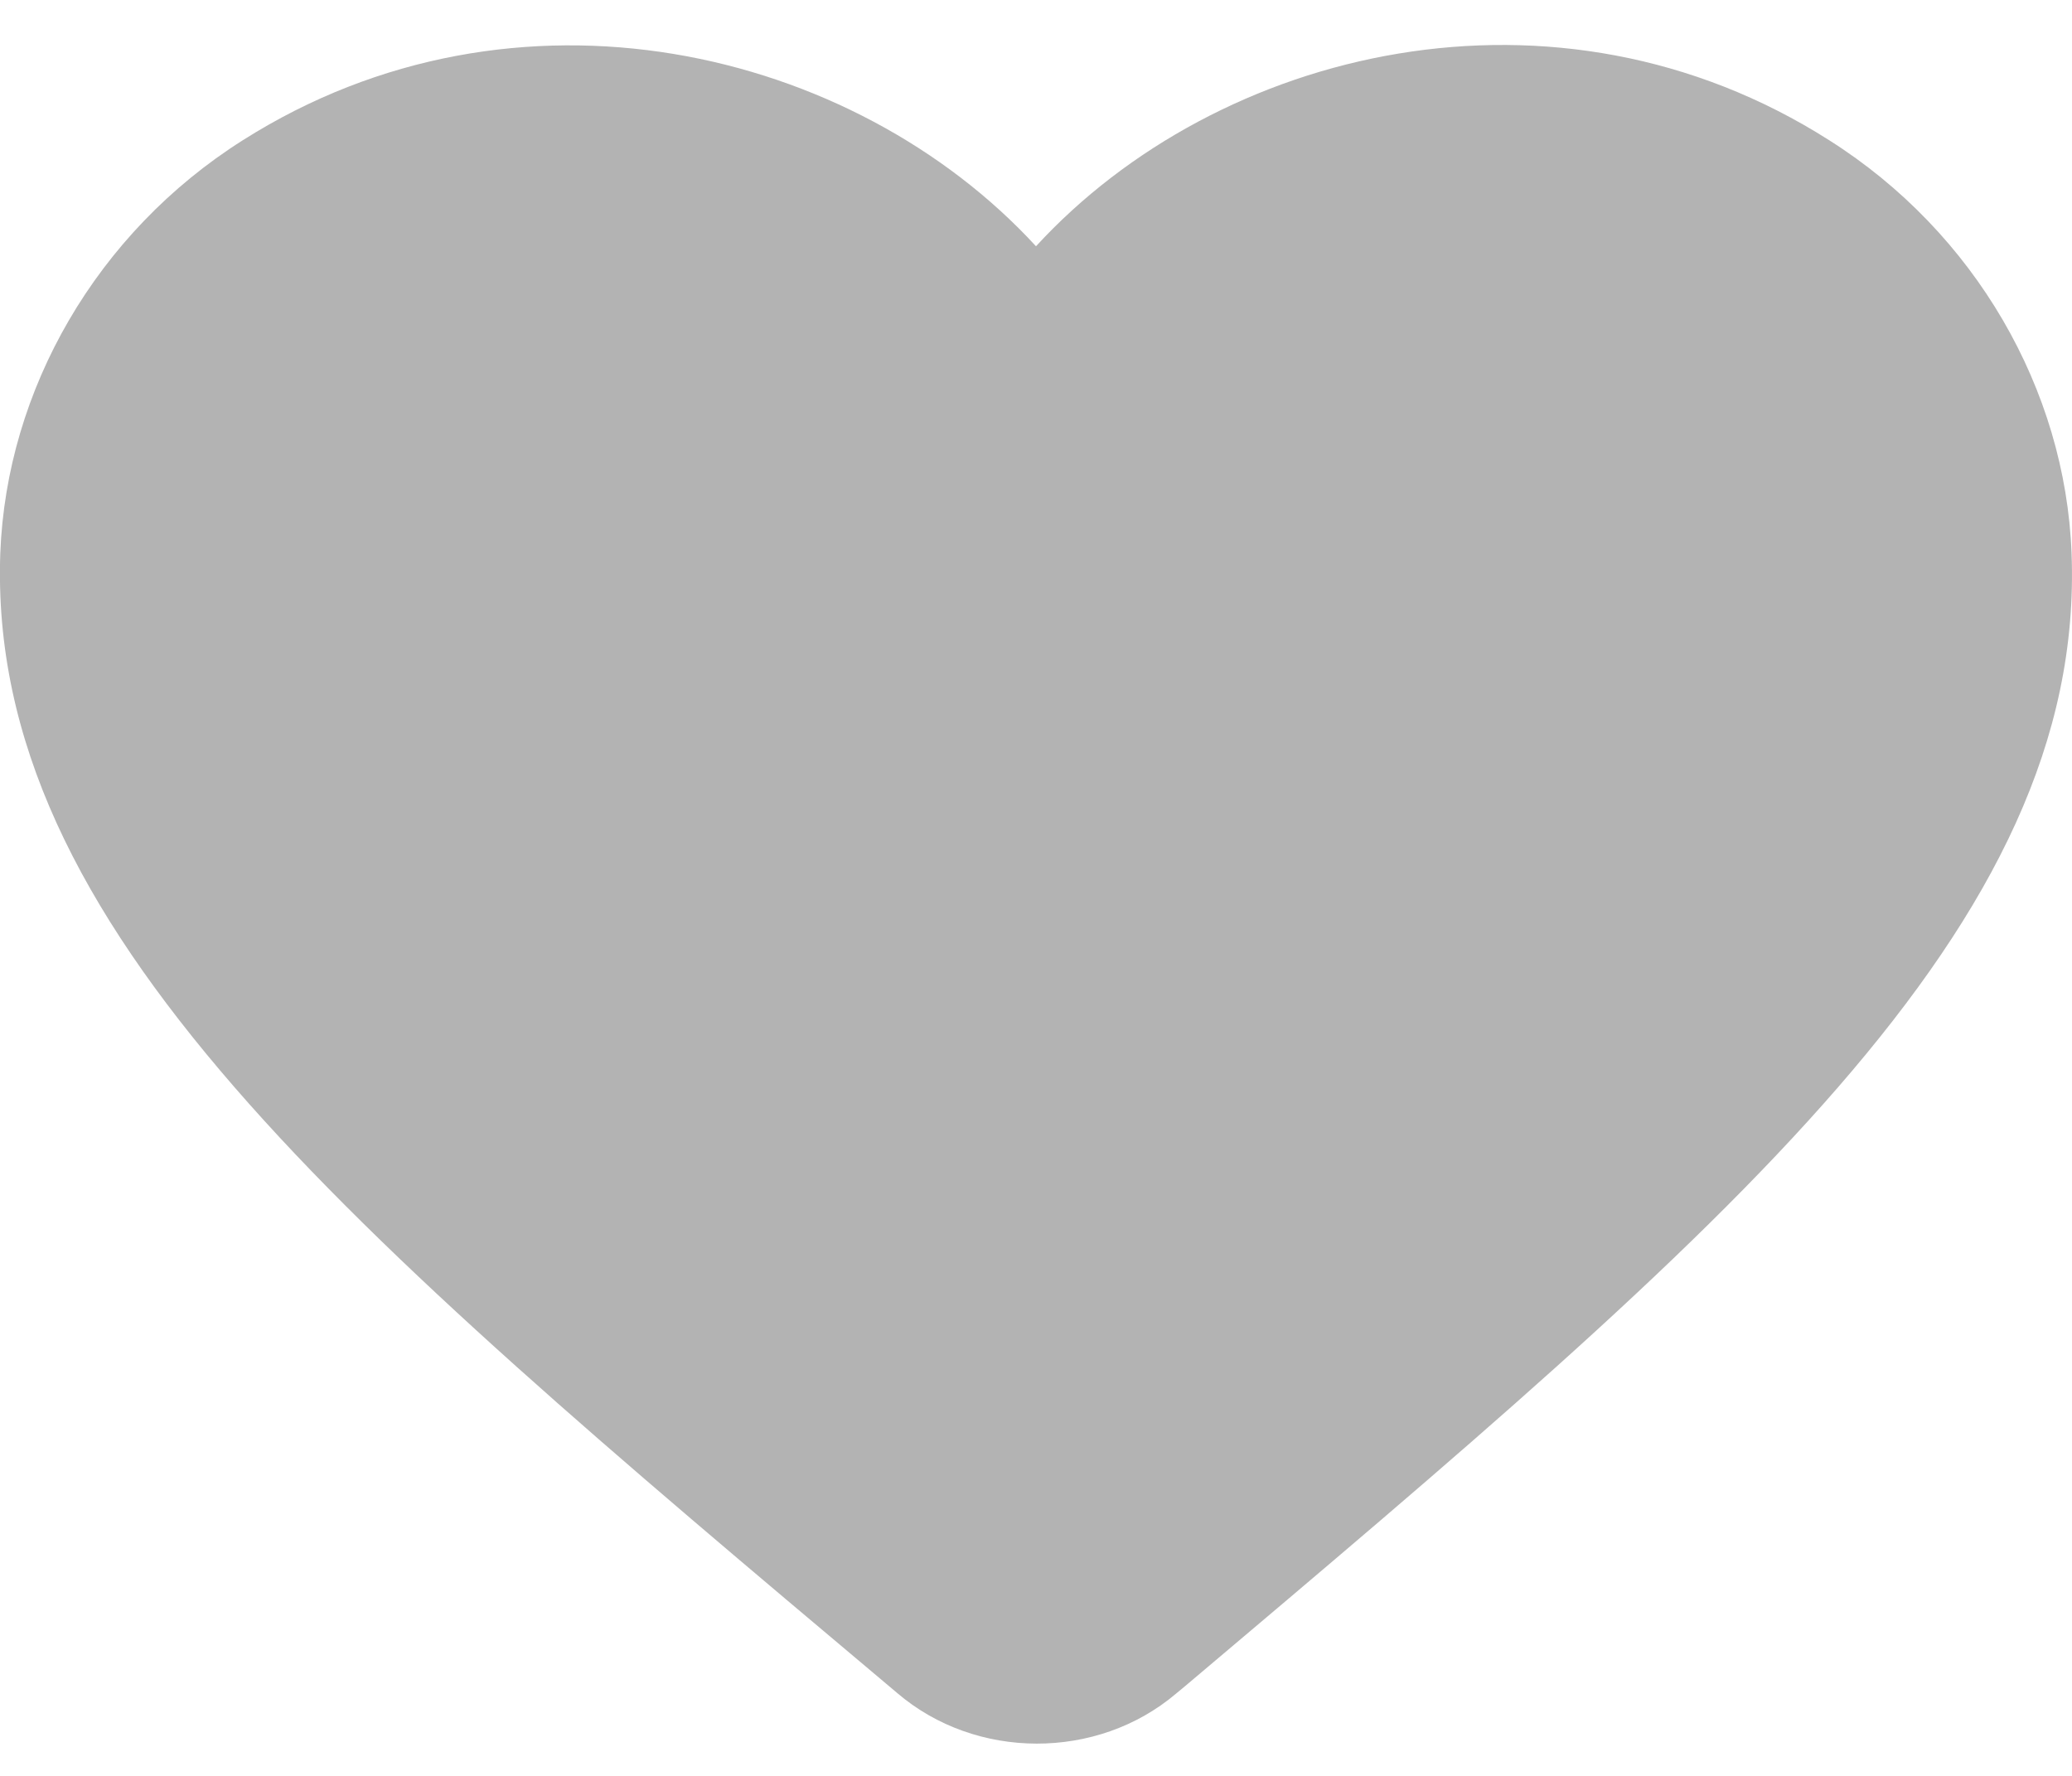 <svg width="14" height="12" viewBox="0 0 14 12" fill="none" xmlns="http://www.w3.org/2000/svg">
<path d="M7.944 11.446C7.413 11.895 6.594 11.895 6.062 11.44L5.985 11.375C2.312 8.285 -0.088 6.262 0.002 3.738C0.044 2.633 0.653 1.572 1.64 0.948C3.487 -0.223 5.768 0.324 7 1.664C8.231 0.324 10.512 -0.229 12.36 0.948C13.346 1.572 13.955 2.633 13.997 3.738C14.095 6.262 11.688 8.285 8.014 11.388L7.944 11.446Z" fill="#B3B3B3"/>
</svg>
